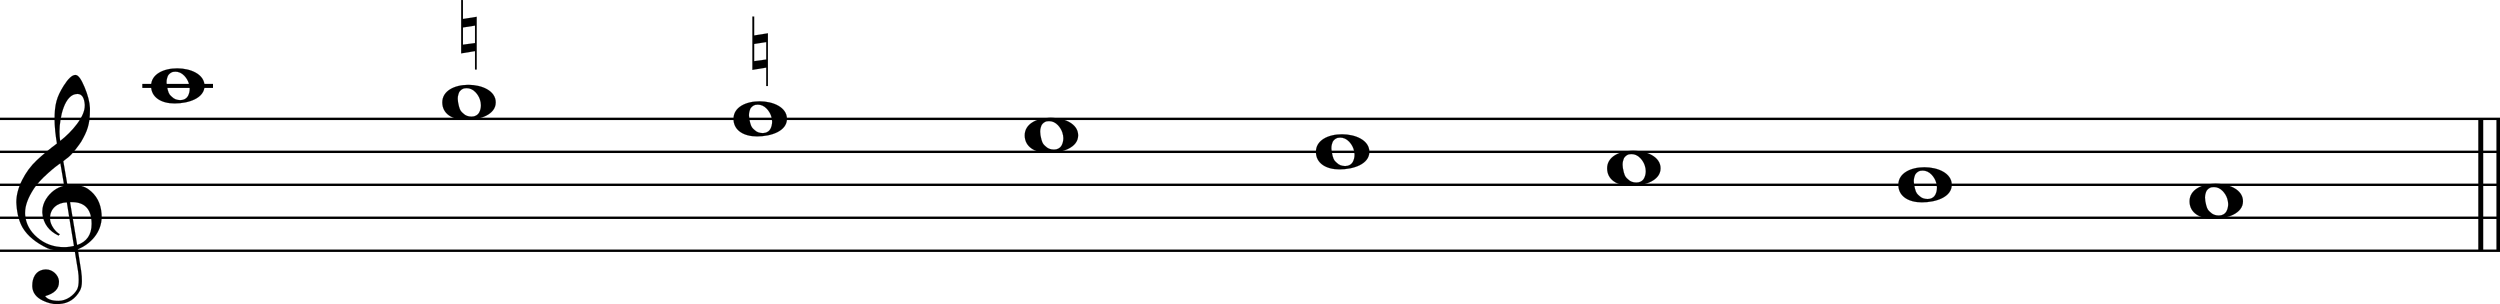 <svg xmlns="http://www.w3.org/2000/svg" xmlns:xlink="http://www.w3.org/1999/xlink" id="qyhl7tg" overflow="visible" version="1.1" viewBox="0 0 1365 166"><desc>Engraved by Verovio 5.4.0-d051892</desc><defs><path id="E050-qyhl7tg" d="M441-245c-23-4-48-6-76-6-59 0-102 7-130 20-88 42-150 93-187 154C22-33 5 26 0 99c0 6-1 13-1 19 0 54 15 111 45 170 29 57 65 106 110 148s96 85 153 127c-3 16-8 46-13 92-4 43-5 73-5 89 0 117 16 172 69 257 34 54 64 82 89 82 21 0 43-30 69-92s39-115 41-159v-15c0-109-21-162-67-241-13-20-63-90-98-118-13-9-25-19-37-29l31-181c8 1 18 2 28 2 58 0 102-12 133-35 59-43 92-104 98-184 1-7 1-15 1-22 0-123-87-209-181-248 8-57 17-110 25-162 5-31 6-58 6-80 0-30-5-53-14-70-35-64-88-99-158-103-5 0-11-1-16-1-37 0-72 10-108 27-50 24-77 59-80 105v11c0 29 7 55 20 76 18 28 45 42 79 44h6c49 0 93-42 97-87v-9c0-51-34-86-105-106q25.5-36 102-36c62 0 116 43 140 85 9 16 13 41 13 74 0 20-1 42-5 67-8 53-18 106-26 159zm20 1184c-95 0-135-175-135-286 0-24 2-48 5-71 50 39 92 82 127 128 40 53 60 100 60 140v8c-4 53-22 81-55 81zm-55-820 54-326c73 25 110 78 110 161 0 7 0 15-1 23-7 95-57 142-151 142zm-24-2c-72-2-128-47-128-120v-7c2-46 43-99 75-115-3-2-7-5-10-10-70 33-116 88-123 172v11c0 68 44 126 88 159q34.5 25.5 78 36l-29 170c-21-13-52-37-92-73-50-44-86-84-109-119C87 152 65 91 65 39V26c5-68 35-127 93-176s125-73 203-73q37.5 0 75 9c-19 111-36 221-54 331z" transform="scale(1 -1)"/><path id="E0A2-qyhl7tg" d="M198 133c102 0 207-45 207-133 0-92-118-133-227-133C77-133 0-87 0 0c0 88 93 133 198 133zm95-154c0 14-3 29-8 44q-10.5 30-33 54c-20 21-43 31-68 31l-20-2c-15-5-27-14-36-28-4-9-6-17-8-24s-3-16-3-27q0-22.5 9-57c9-34.5 18-41 34-55 15-15 36-23 62-23 4 0 10 1 18 2 19 5 32 15 40 30s13 34 13 55z" transform="scale(1 -1)"/><path id="E261-qyhl7tg" d="M0-188v539h18V160l139 22v-533h-17v186zm18 88 122 17V93L18 74z" transform="scale(1 -1)"/></defs><style>#qyhl7tg path{stroke:currentColor}</style><svg class="definition-scale" color="#000" viewBox="0 0 13650 1660"><g style="font-family:Times,serif"><g id="z124d8tw" class="system"><g id="h1d8bhsk" class="measure"><g id="q1imlq7d" class="staff"><path stroke-width="13" d="M0 649h13657M0 829h13657M0 1009h13657M0 1189h13657M0 1369h13657"/><use xlink:href="#E050-qyhl7tg" id="moi1oae" class="clef" transform="matrix(.72 0 0 .72 90 1189)"/><path stroke-width="22" d="M777 469h386" class="ledgerLines above"/><g id="rb5vvf8" class="layer"><g id="n8" class="note"><use xlink:href="#E0A2-qyhl7tg" class="notehead" transform="matrix(.72 0 0 .72 825 469)"/></g><g id="n7" class="note"><use xlink:href="#E0A2-qyhl7tg" class="notehead" transform="matrix(.72 0 0 .72 2415 559)"/><use xlink:href="#E261-qyhl7tg" id="u1gmj2v0" class="accid" transform="matrix(.54 0 0 .54 2518 190)"/></g><g id="n6" class="note"><use xlink:href="#E0A2-qyhl7tg" class="notehead" transform="matrix(.72 0 0 .72 4005 649)"/><use xlink:href="#E261-qyhl7tg" id="w10y29yx" class="accid" transform="matrix(.54 0 0 .54 4108 280)"/></g><g id="n5" class="note"><use xlink:href="#E0A2-qyhl7tg" class="notehead" transform="matrix(.72 0 0 .72 5595 739)"/></g><g id="n4" class="note"><use xlink:href="#E0A2-qyhl7tg" class="notehead" transform="matrix(.72 0 0 .72 7185 829)"/></g><g id="n3" class="note"><use xlink:href="#E0A2-qyhl7tg" class="notehead" transform="matrix(.72 0 0 .72 8775 919)"/></g><g id="n2" class="note"><use xlink:href="#E0A2-qyhl7tg" class="notehead" transform="matrix(.72 0 0 .72 10365 1009)"/></g><g id="n1" class="note"><use xlink:href="#E0A2-qyhl7tg" class="notehead" transform="matrix(.72 0 0 .72 11955 1099)"/></g></g></g><g id="pd48435" class="barLine"><path stroke-width="27" d="M13545 649v720M13644 649v720"/></g></g></g></g></svg></svg>